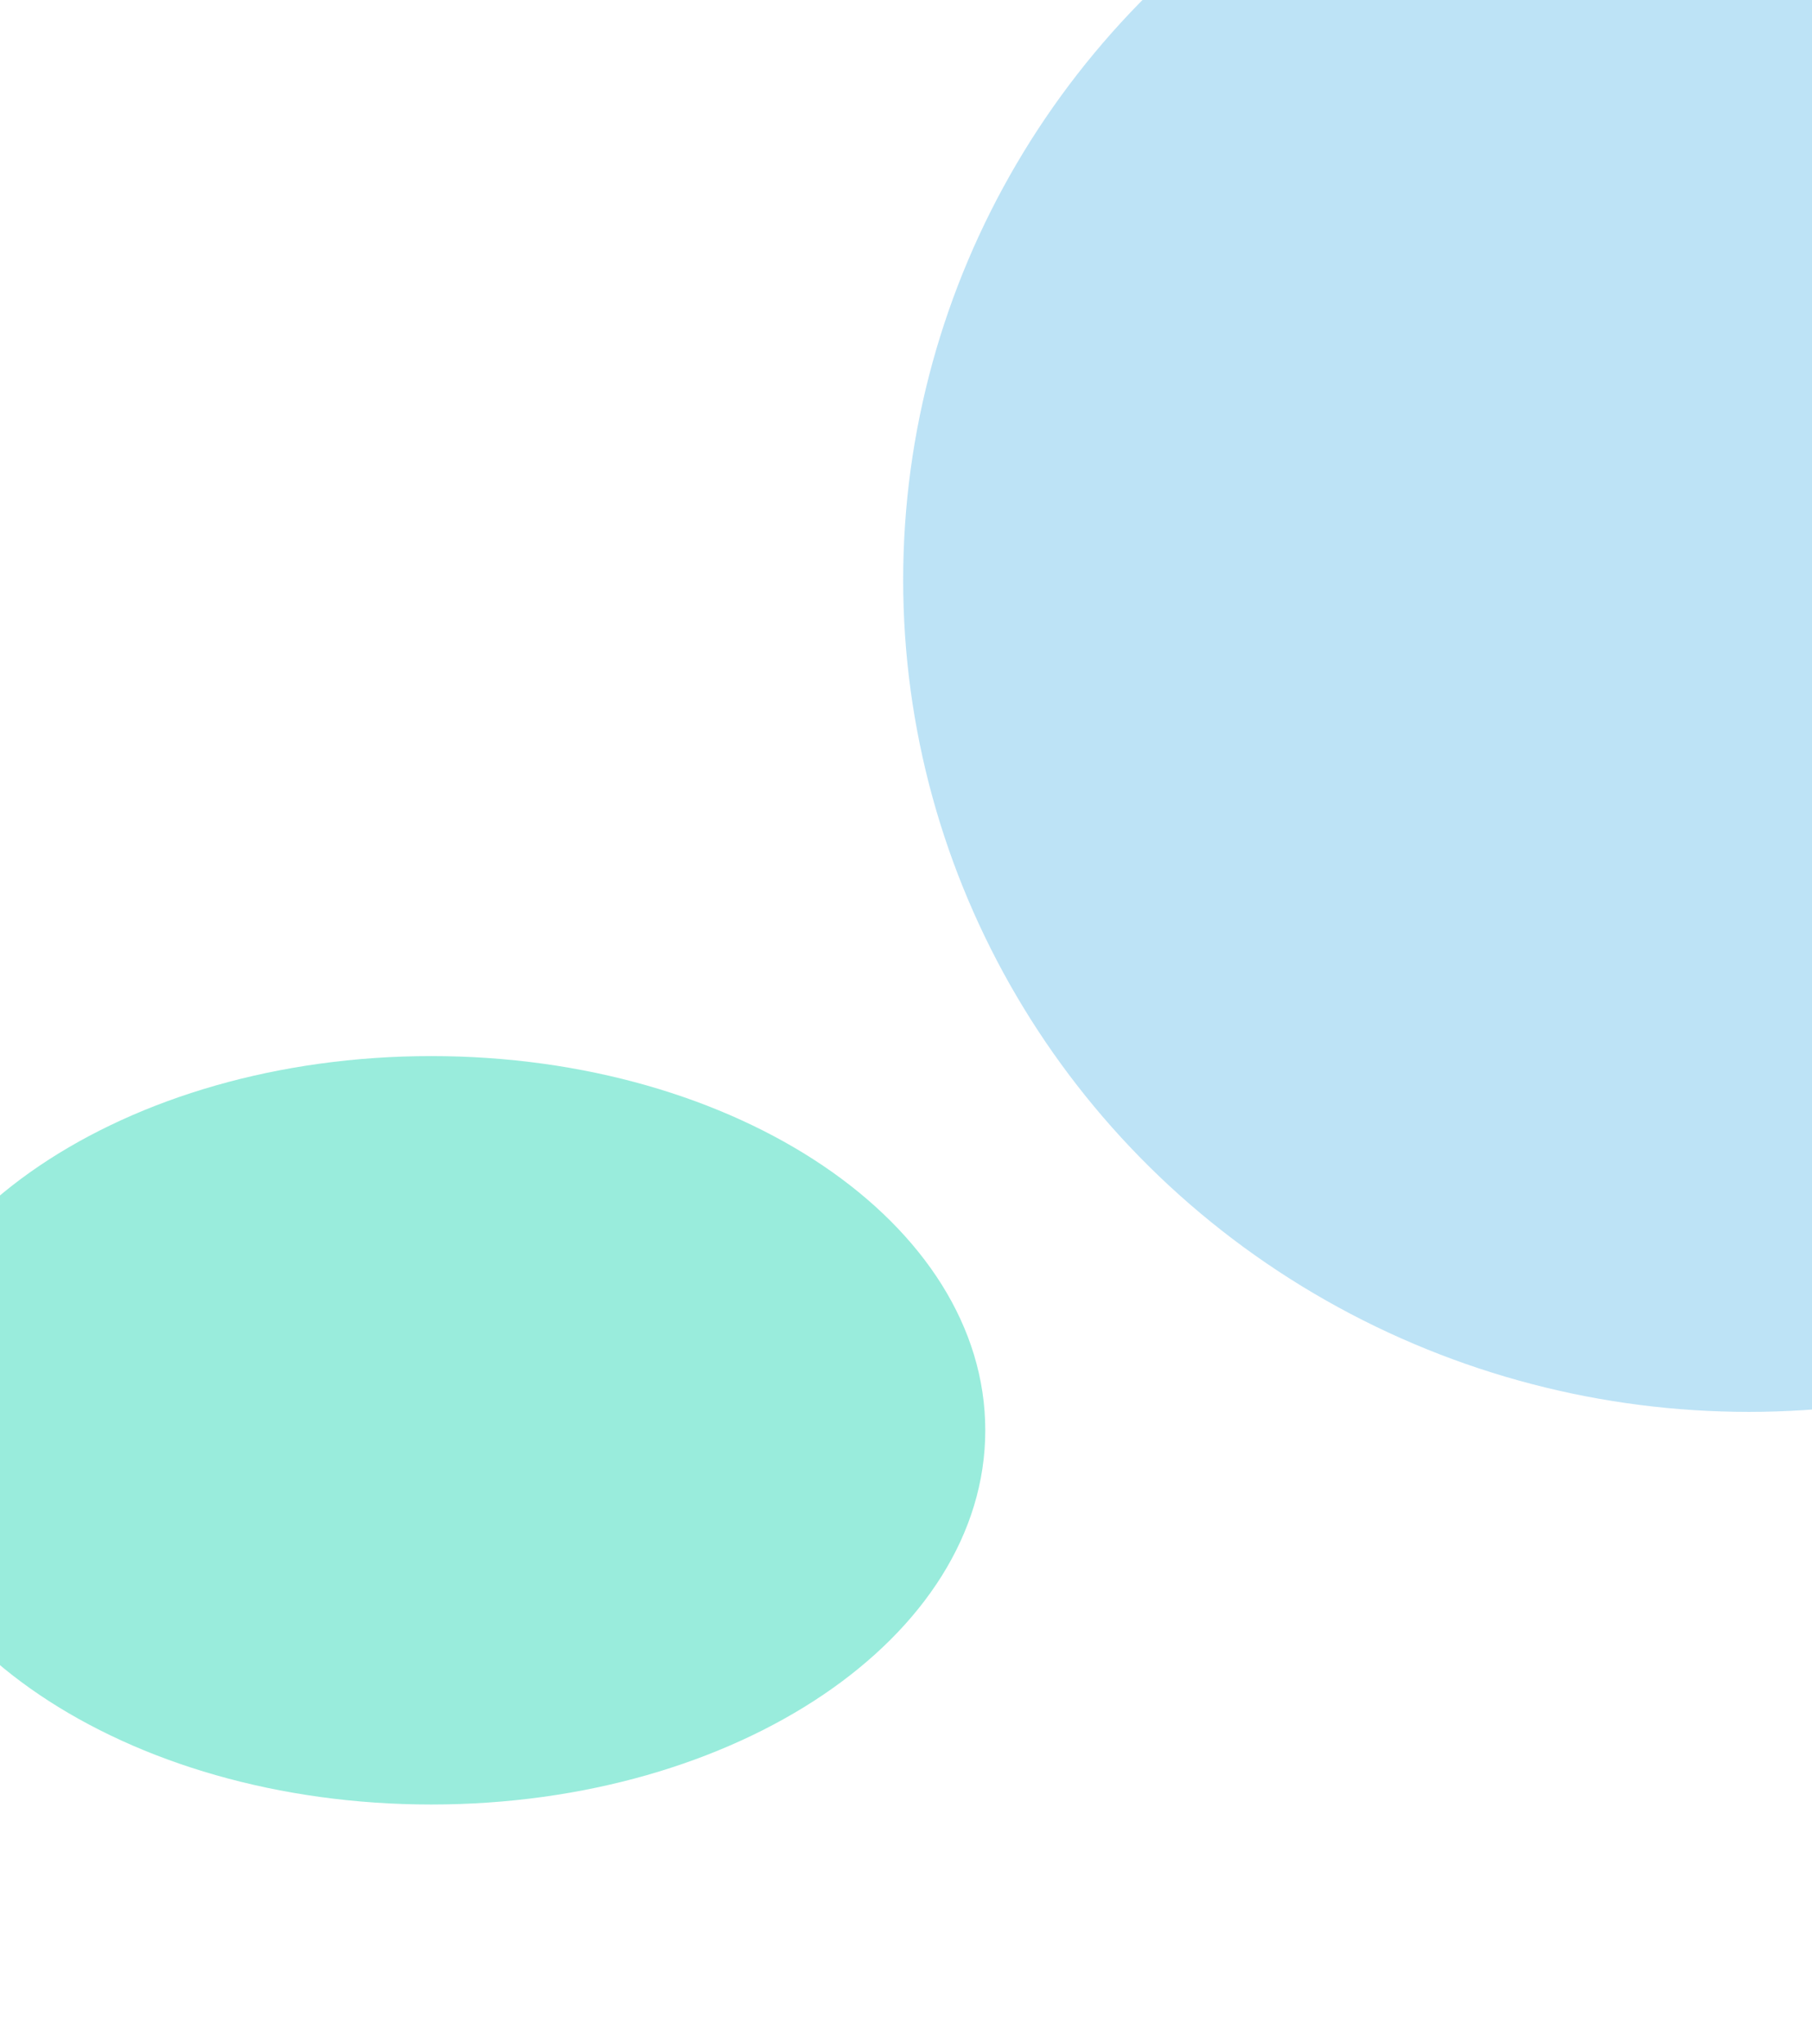 <svg width="1920" height="2166" viewBox="0 0 1920 2166" fill="none" xmlns="http://www.w3.org/2000/svg">
<g filter="url(#filter0_f_614_2)">
<ellipse cx="1853" cy="614.5" rx="896" ry="881.5" fill="#5AB9EA" fill-opacity="0.4"/>
</g>
<g filter="url(#filter1_f_614_2)">
<path d="M1044 1515.5C1044 1734.48 781.191 1912 457 1912C132.809 1912 -130 1734.48 -130 1515.5C-130 1296.52 132.809 1119 457 1119C781.191 1119 1044 1296.52 1044 1515.5Z" fill="#35DABA" fill-opacity="0.5"/>
</g>
<defs>
<filter id="filter0_f_614_2" x="357" y="-867" width="2992" height="2963" filterUnits="userSpaceOnUse" color-interpolation-filters="sRGB">
<feFlood flood-opacity="0" result="BackgroundImageFix"/>
<feBlend mode="normal" in="SourceGraphic" in2="BackgroundImageFix" result="shape"/>
<feGaussianBlur stdDeviation="300" result="effect1_foregroundBlur_614_2"/>
</filter>
<filter id="filter1_f_614_2" x="-730" y="519" width="2374" height="1993" filterUnits="userSpaceOnUse" color-interpolation-filters="sRGB">
<feFlood flood-opacity="0" result="BackgroundImageFix"/>
<feBlend mode="normal" in="SourceGraphic" in2="BackgroundImageFix" result="shape"/>
<feGaussianBlur stdDeviation="300" result="effect1_foregroundBlur_614_2"/>
</filter>
</defs>
</svg>
